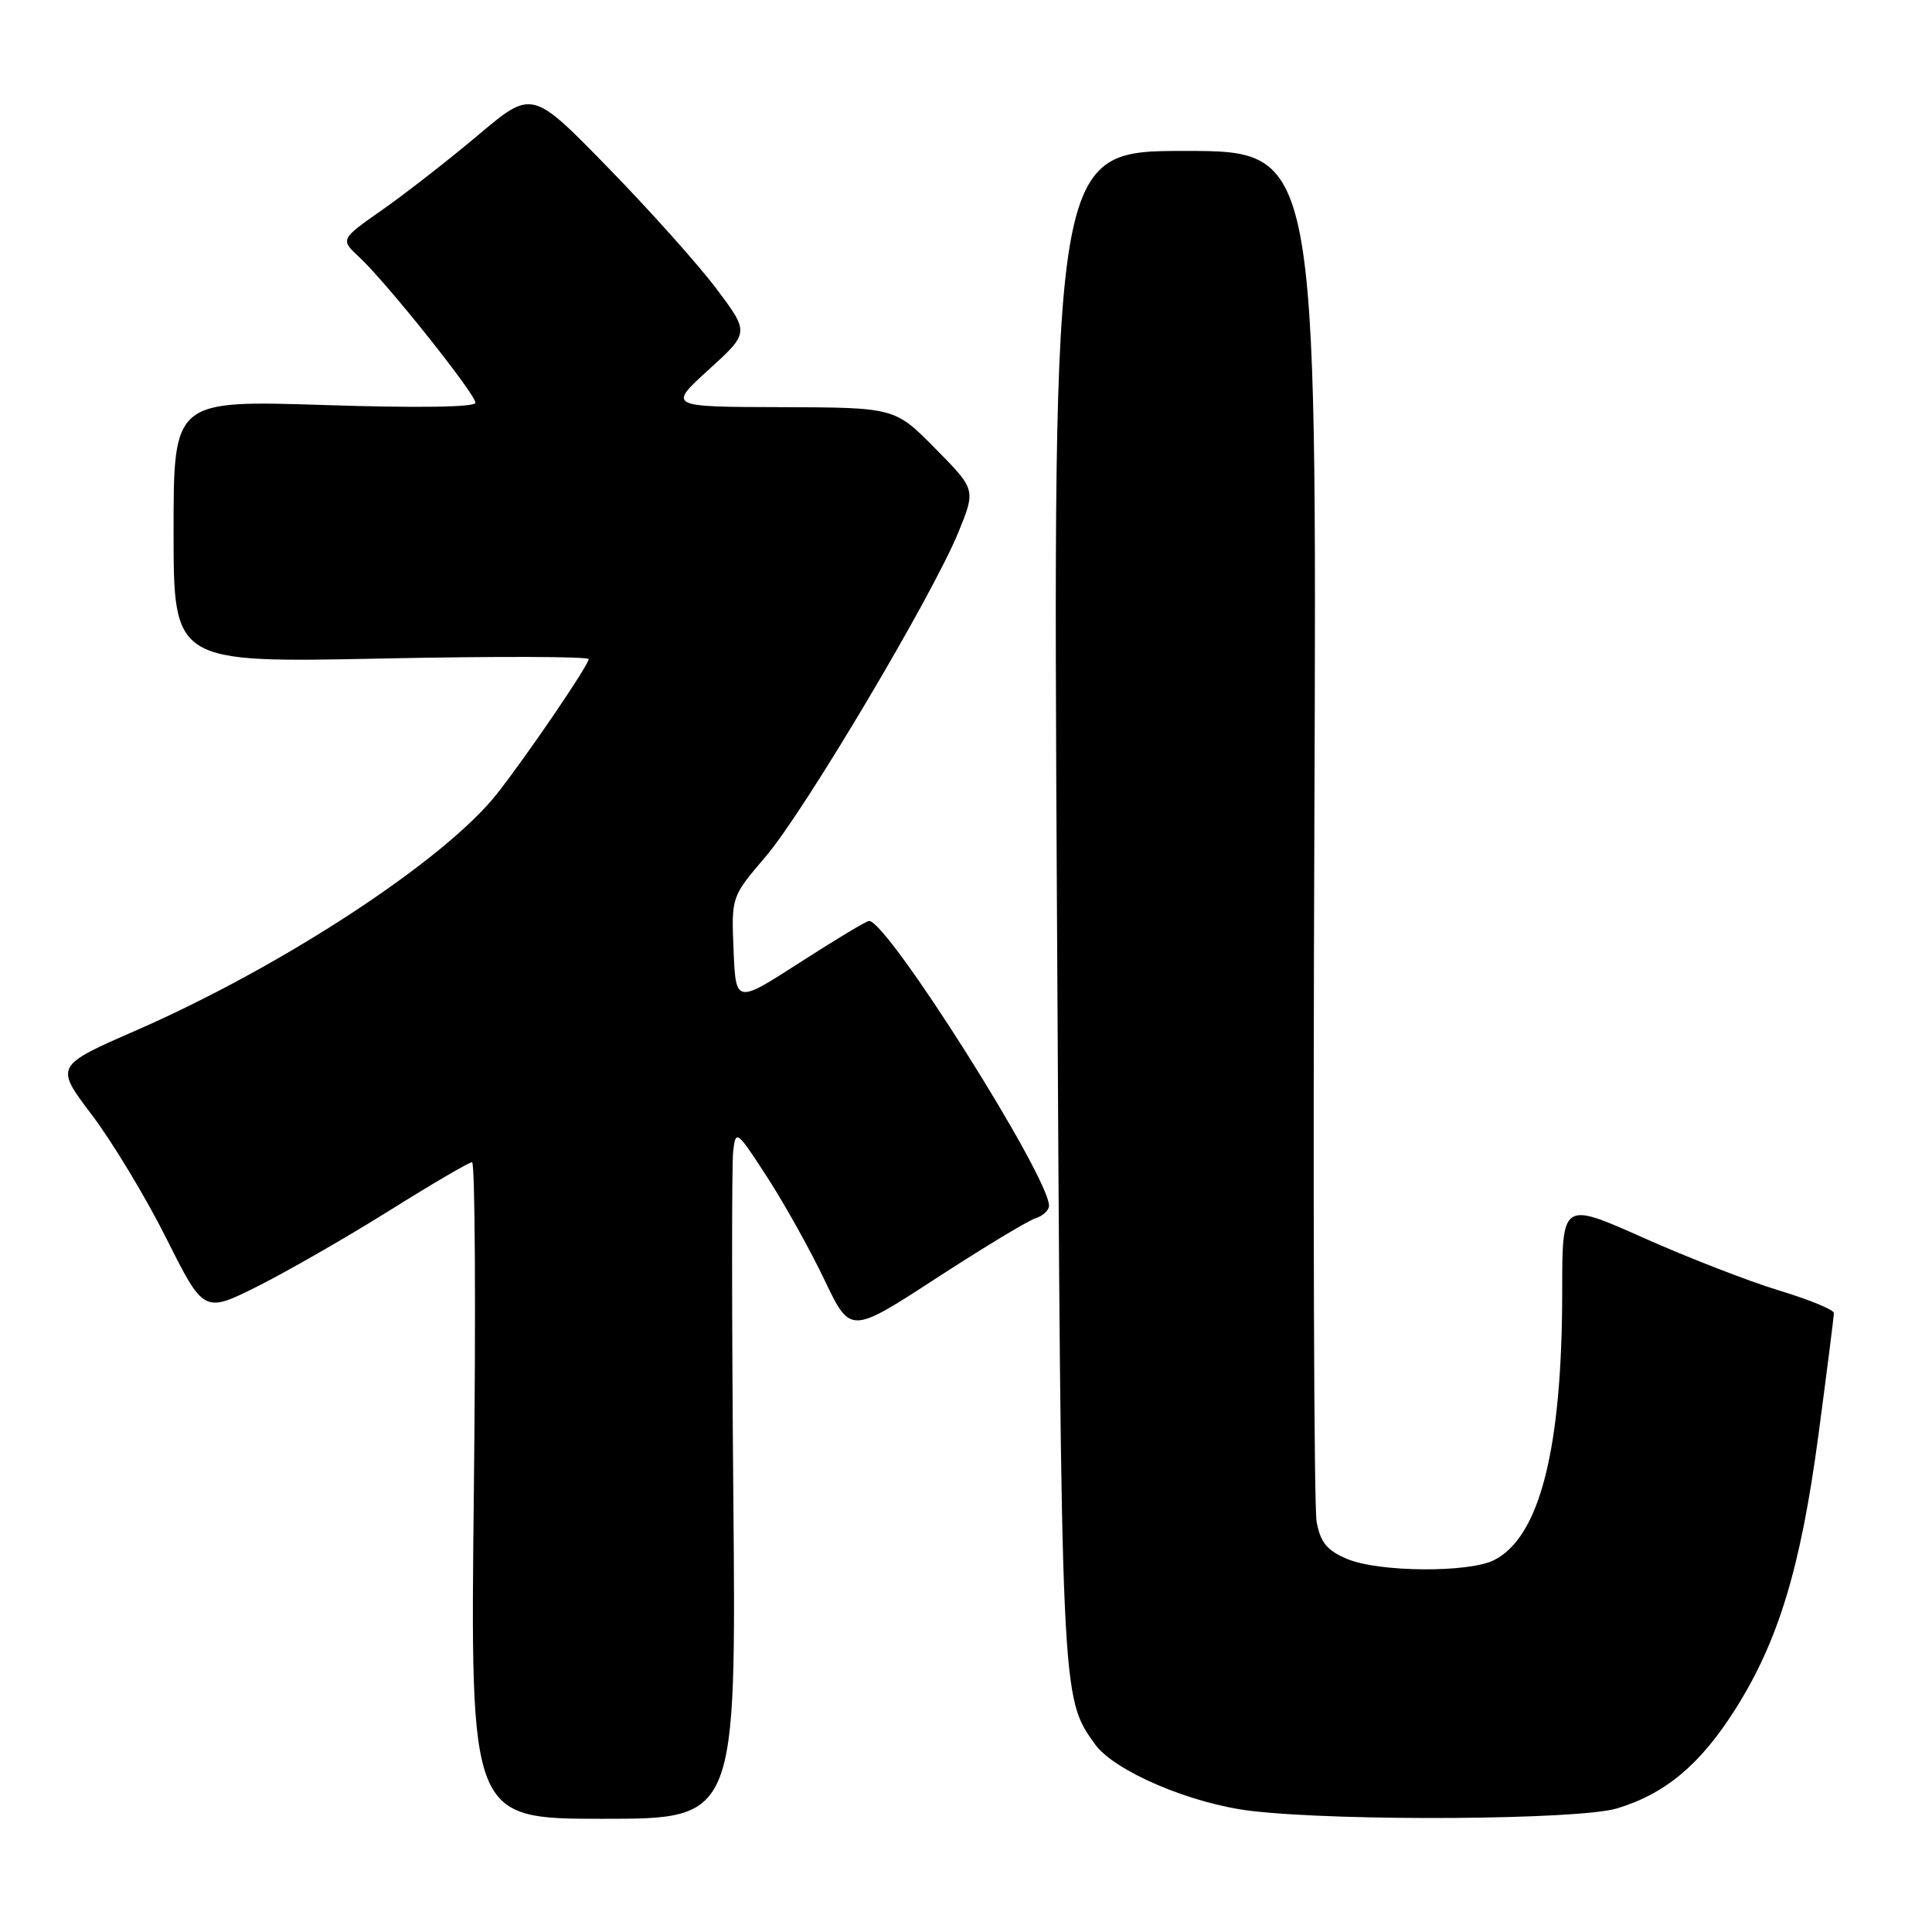 <?xml version="1.0" encoding="UTF-8" standalone="no"?>
<!DOCTYPE svg PUBLIC "-//W3C//DTD SVG 1.1//EN" "http://www.w3.org/Graphics/SVG/1.1/DTD/svg11.dtd" >
<svg xmlns="http://www.w3.org/2000/svg" xmlns:xlink="http://www.w3.org/1999/xlink" version="1.1" viewBox="0 0 256 256">
 <g >
 <path fill="currentColor"
d=" M 97.17 198.25 C 96.96 174.74 96.95 154.16 97.15 152.53 C 97.49 149.65 97.63 149.76 101.69 156.03 C 103.99 159.59 107.40 165.71 109.27 169.64 C 112.68 176.77 112.68 176.77 124.03 169.39 C 130.28 165.33 136.20 161.75 137.19 161.44 C 138.19 161.12 139.00 160.37 139.00 159.77 C 139.00 155.88 117.55 121.93 115.15 122.03 C 114.79 122.04 110.67 124.52 106.00 127.53 C 97.50 133.00 97.50 133.00 97.20 125.91 C 96.91 118.82 96.91 118.82 101.45 113.51 C 106.62 107.45 123.61 78.85 127.02 70.46 C 129.29 64.86 129.29 64.86 123.93 59.43 C 118.57 54.00 118.57 54.00 103.53 53.95 C 88.50 53.91 88.50 53.91 93.90 48.99 C 99.30 44.08 99.30 44.08 94.95 38.29 C 92.56 35.10 86.08 27.86 80.55 22.19 C 70.50 11.88 70.50 11.88 63.37 17.89 C 59.45 21.19 53.73 25.65 50.66 27.80 C 45.07 31.72 45.07 31.72 47.64 34.11 C 51.21 37.42 63.00 52.21 63.00 53.37 C 63.00 53.96 55.37 54.07 43.00 53.67 C 23.00 53.03 23.00 53.03 23.00 70.42 C 23.00 87.82 23.00 87.82 50.50 87.26 C 65.62 86.95 78.00 86.98 78.00 87.34 C 78.00 88.14 69.78 100.20 65.84 105.20 C 58.88 114.00 37.50 128.02 18.09 136.51 C 7.26 141.24 7.26 141.24 12.18 147.74 C 14.89 151.32 19.34 158.69 22.06 164.13 C 27.02 174.01 27.02 174.01 34.26 170.38 C 38.24 168.37 46.07 163.87 51.66 160.37 C 57.25 156.87 62.15 154.00 62.55 154.00 C 62.95 154.00 63.06 173.57 62.79 197.50 C 62.30 241.00 62.30 241.00 79.92 241.00 C 97.55 241.00 97.55 241.00 97.17 198.25 Z  M 214.24 239.63 C 220.68 237.69 225.32 233.80 229.97 226.43 C 235.67 217.40 238.61 207.70 240.96 190.09 C 242.08 181.66 243.00 174.41 243.00 173.98 C 243.00 173.55 239.74 172.21 235.75 171.00 C 231.76 169.79 223.66 166.65 217.75 164.01 C 207.00 159.22 207.00 159.22 207.00 171.07 C 207.00 191.96 204.04 203.65 197.98 206.72 C 194.62 208.42 182.73 208.33 178.53 206.58 C 175.84 205.45 174.98 204.41 174.46 201.66 C 174.10 199.75 173.97 158.09 174.16 109.09 C 174.50 20.00 174.50 20.00 157.00 20.00 C 139.50 20.00 139.50 20.00 140.05 120.25 C 140.63 225.59 140.59 224.79 145.07 231.09 C 147.61 234.67 157.80 239.02 165.83 239.96 C 177.81 241.36 209.21 241.14 214.24 239.63 Z "/>
</g>
</svg>